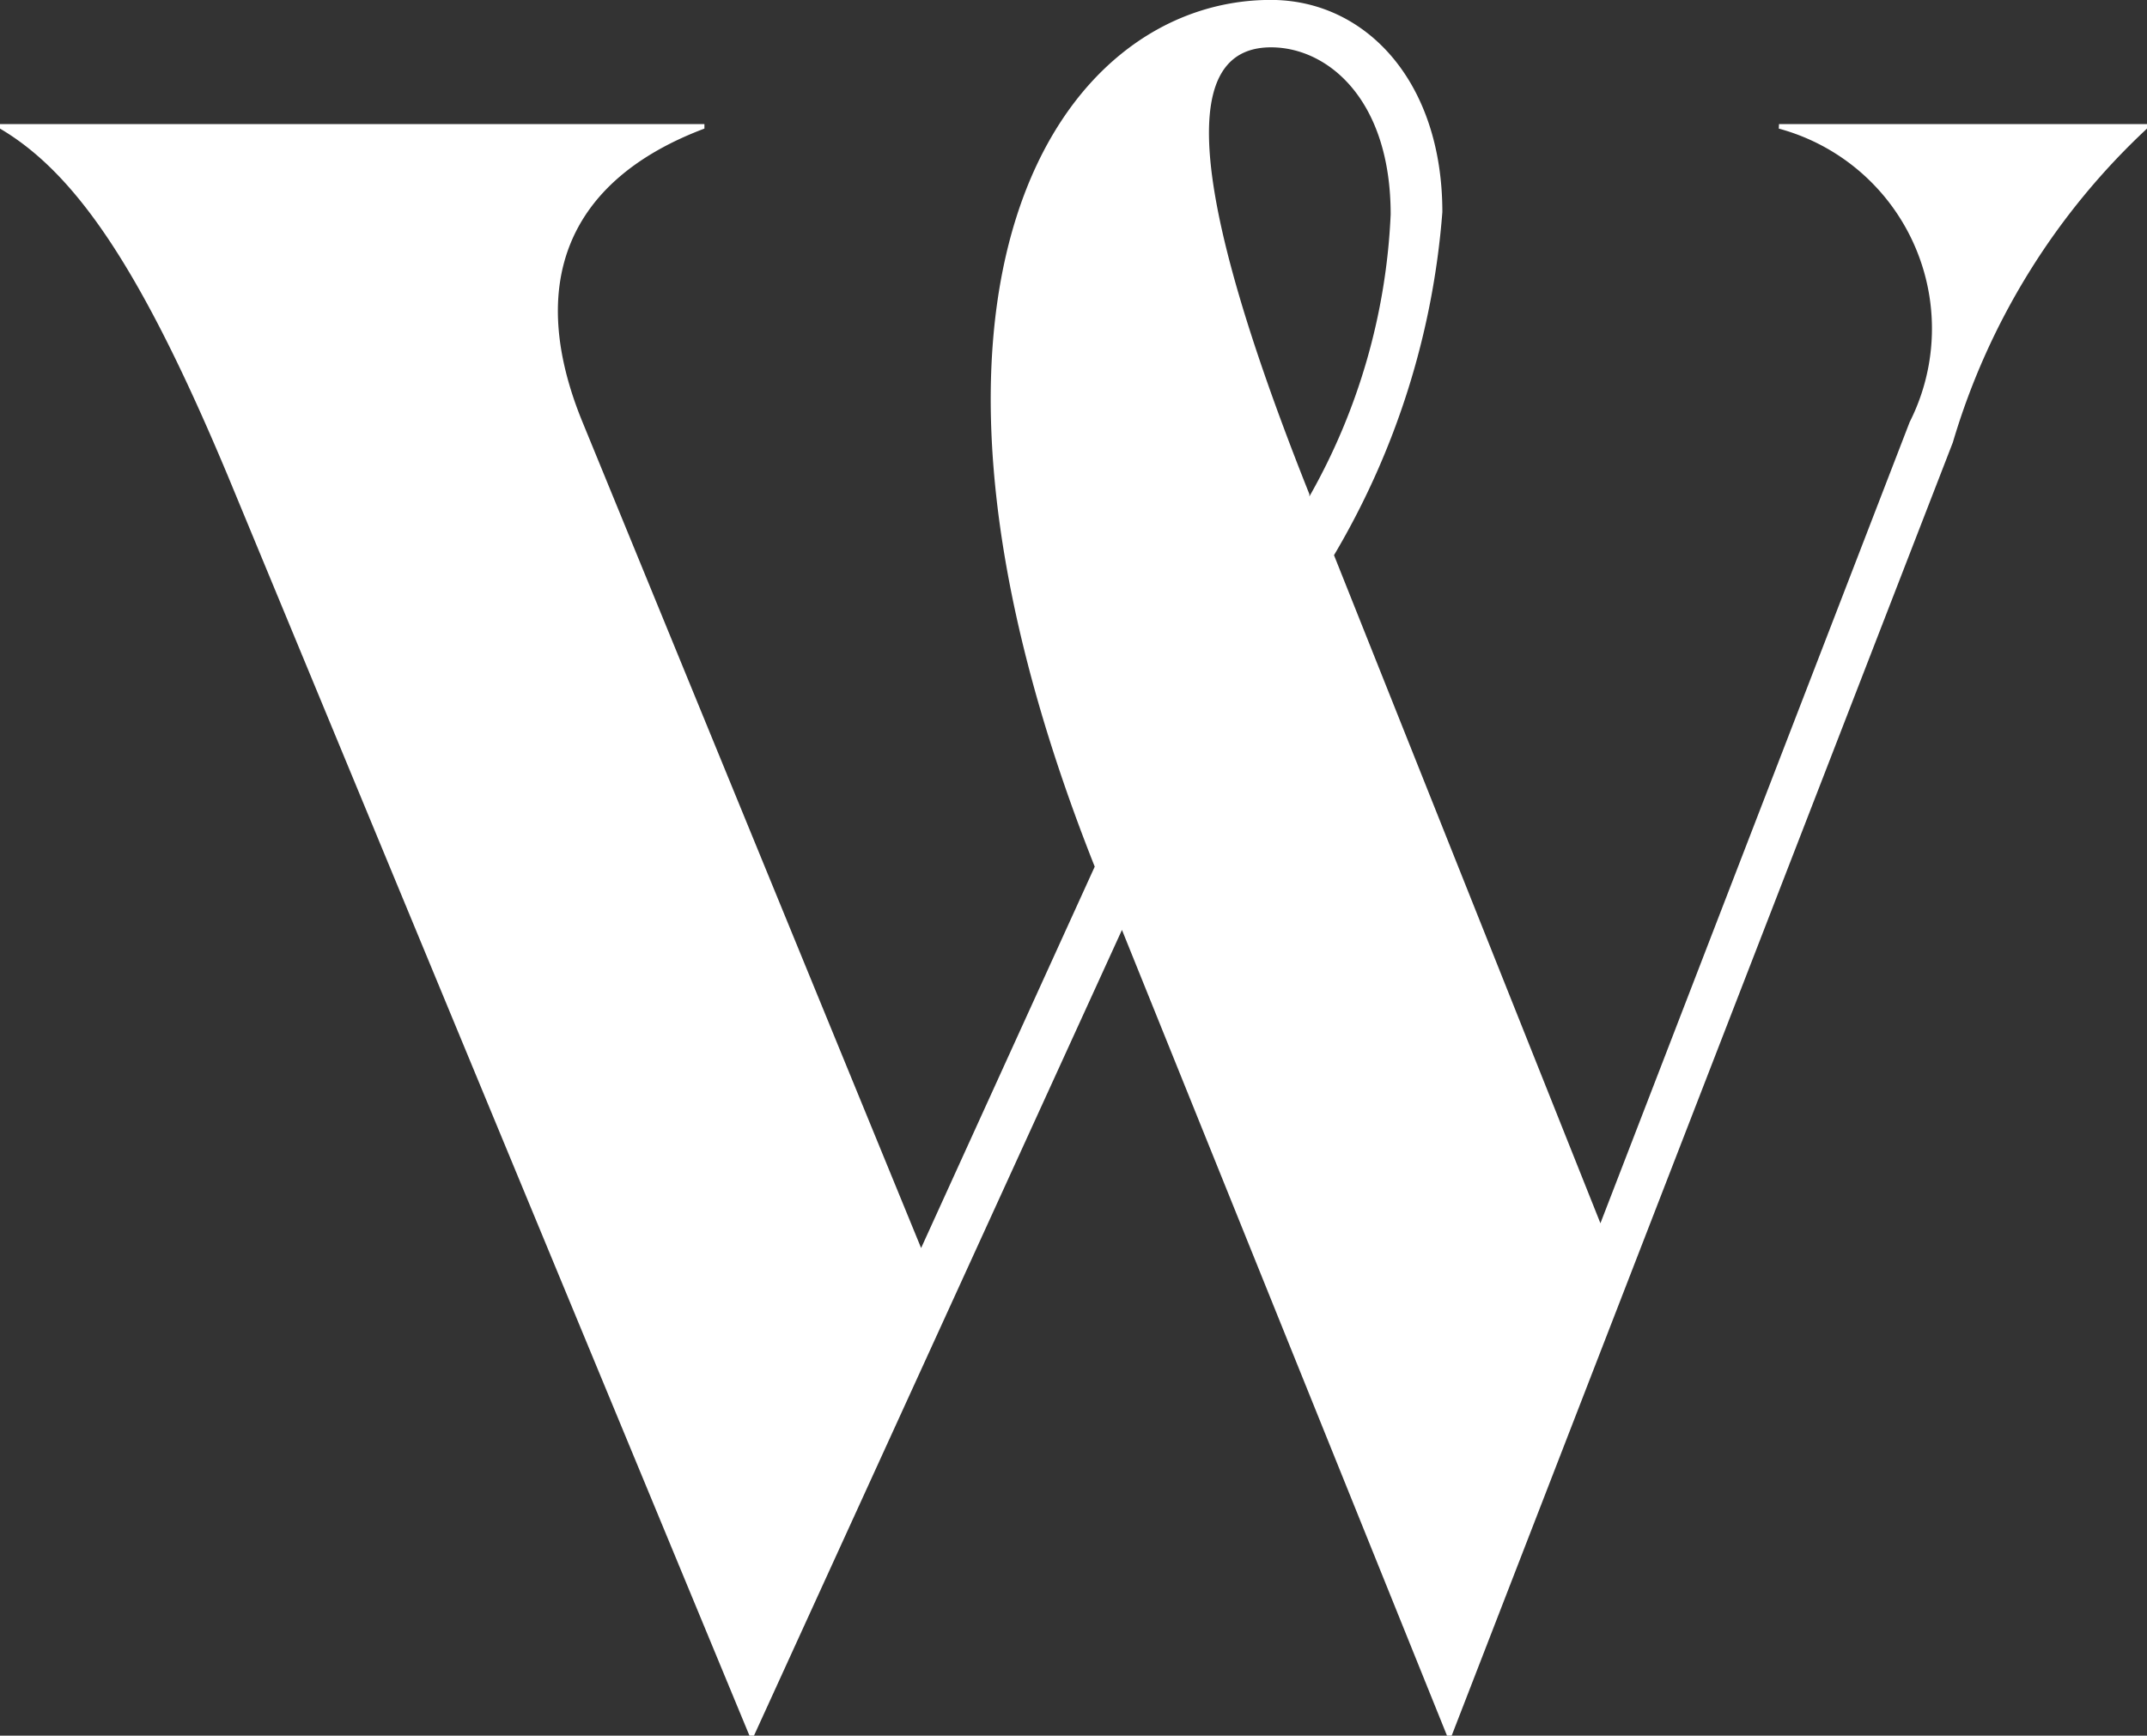 <svg xmlns="http://www.w3.org/2000/svg" width="27.206" height="22" viewBox="0 0 27.206 22">
  <rect x="0" y="0" width="27.206" height="22" fill="#333333" stroke="none"/>
  <g id="Group_940" data-name="Group 940" transform="translate(-263.364 -240.781)">
    <path id="Path_341" data-name="Path 341" d="M285.907,242.354h4.663v.057a8.874,8.874,0,0,0-2.46,3.977l-6.351,16.393H281.7l-4.119-10.213-4.663,10.213h-.057l-6.608-15.964c-1.087-2.6-1.917-3.833-2.889-4.406v-.057h8.926v.057c-1.745.658-2.26,1.974-1.545,3.719l4.291,10.47,2.2-4.834c-2.918-7.353-.458-10.986,2.231-10.986,1.2,0,2.174,1.03,2.174,2.689a10.037,10.037,0,0,1-1.373,4.349l3.376,8.468,3.919-10.156a2.626,2.626,0,0,0-1.659-3.719Zm-5.951,4.692v.028a7.94,7.94,0,0,0,1.03-3.576c0-1.459-.8-2.117-1.516-2.117C278.527,241.382,278.155,242.526,279.957,247.047Z" transform="translate(0 0)" fill="#fff"/>
  </g>
</svg>
